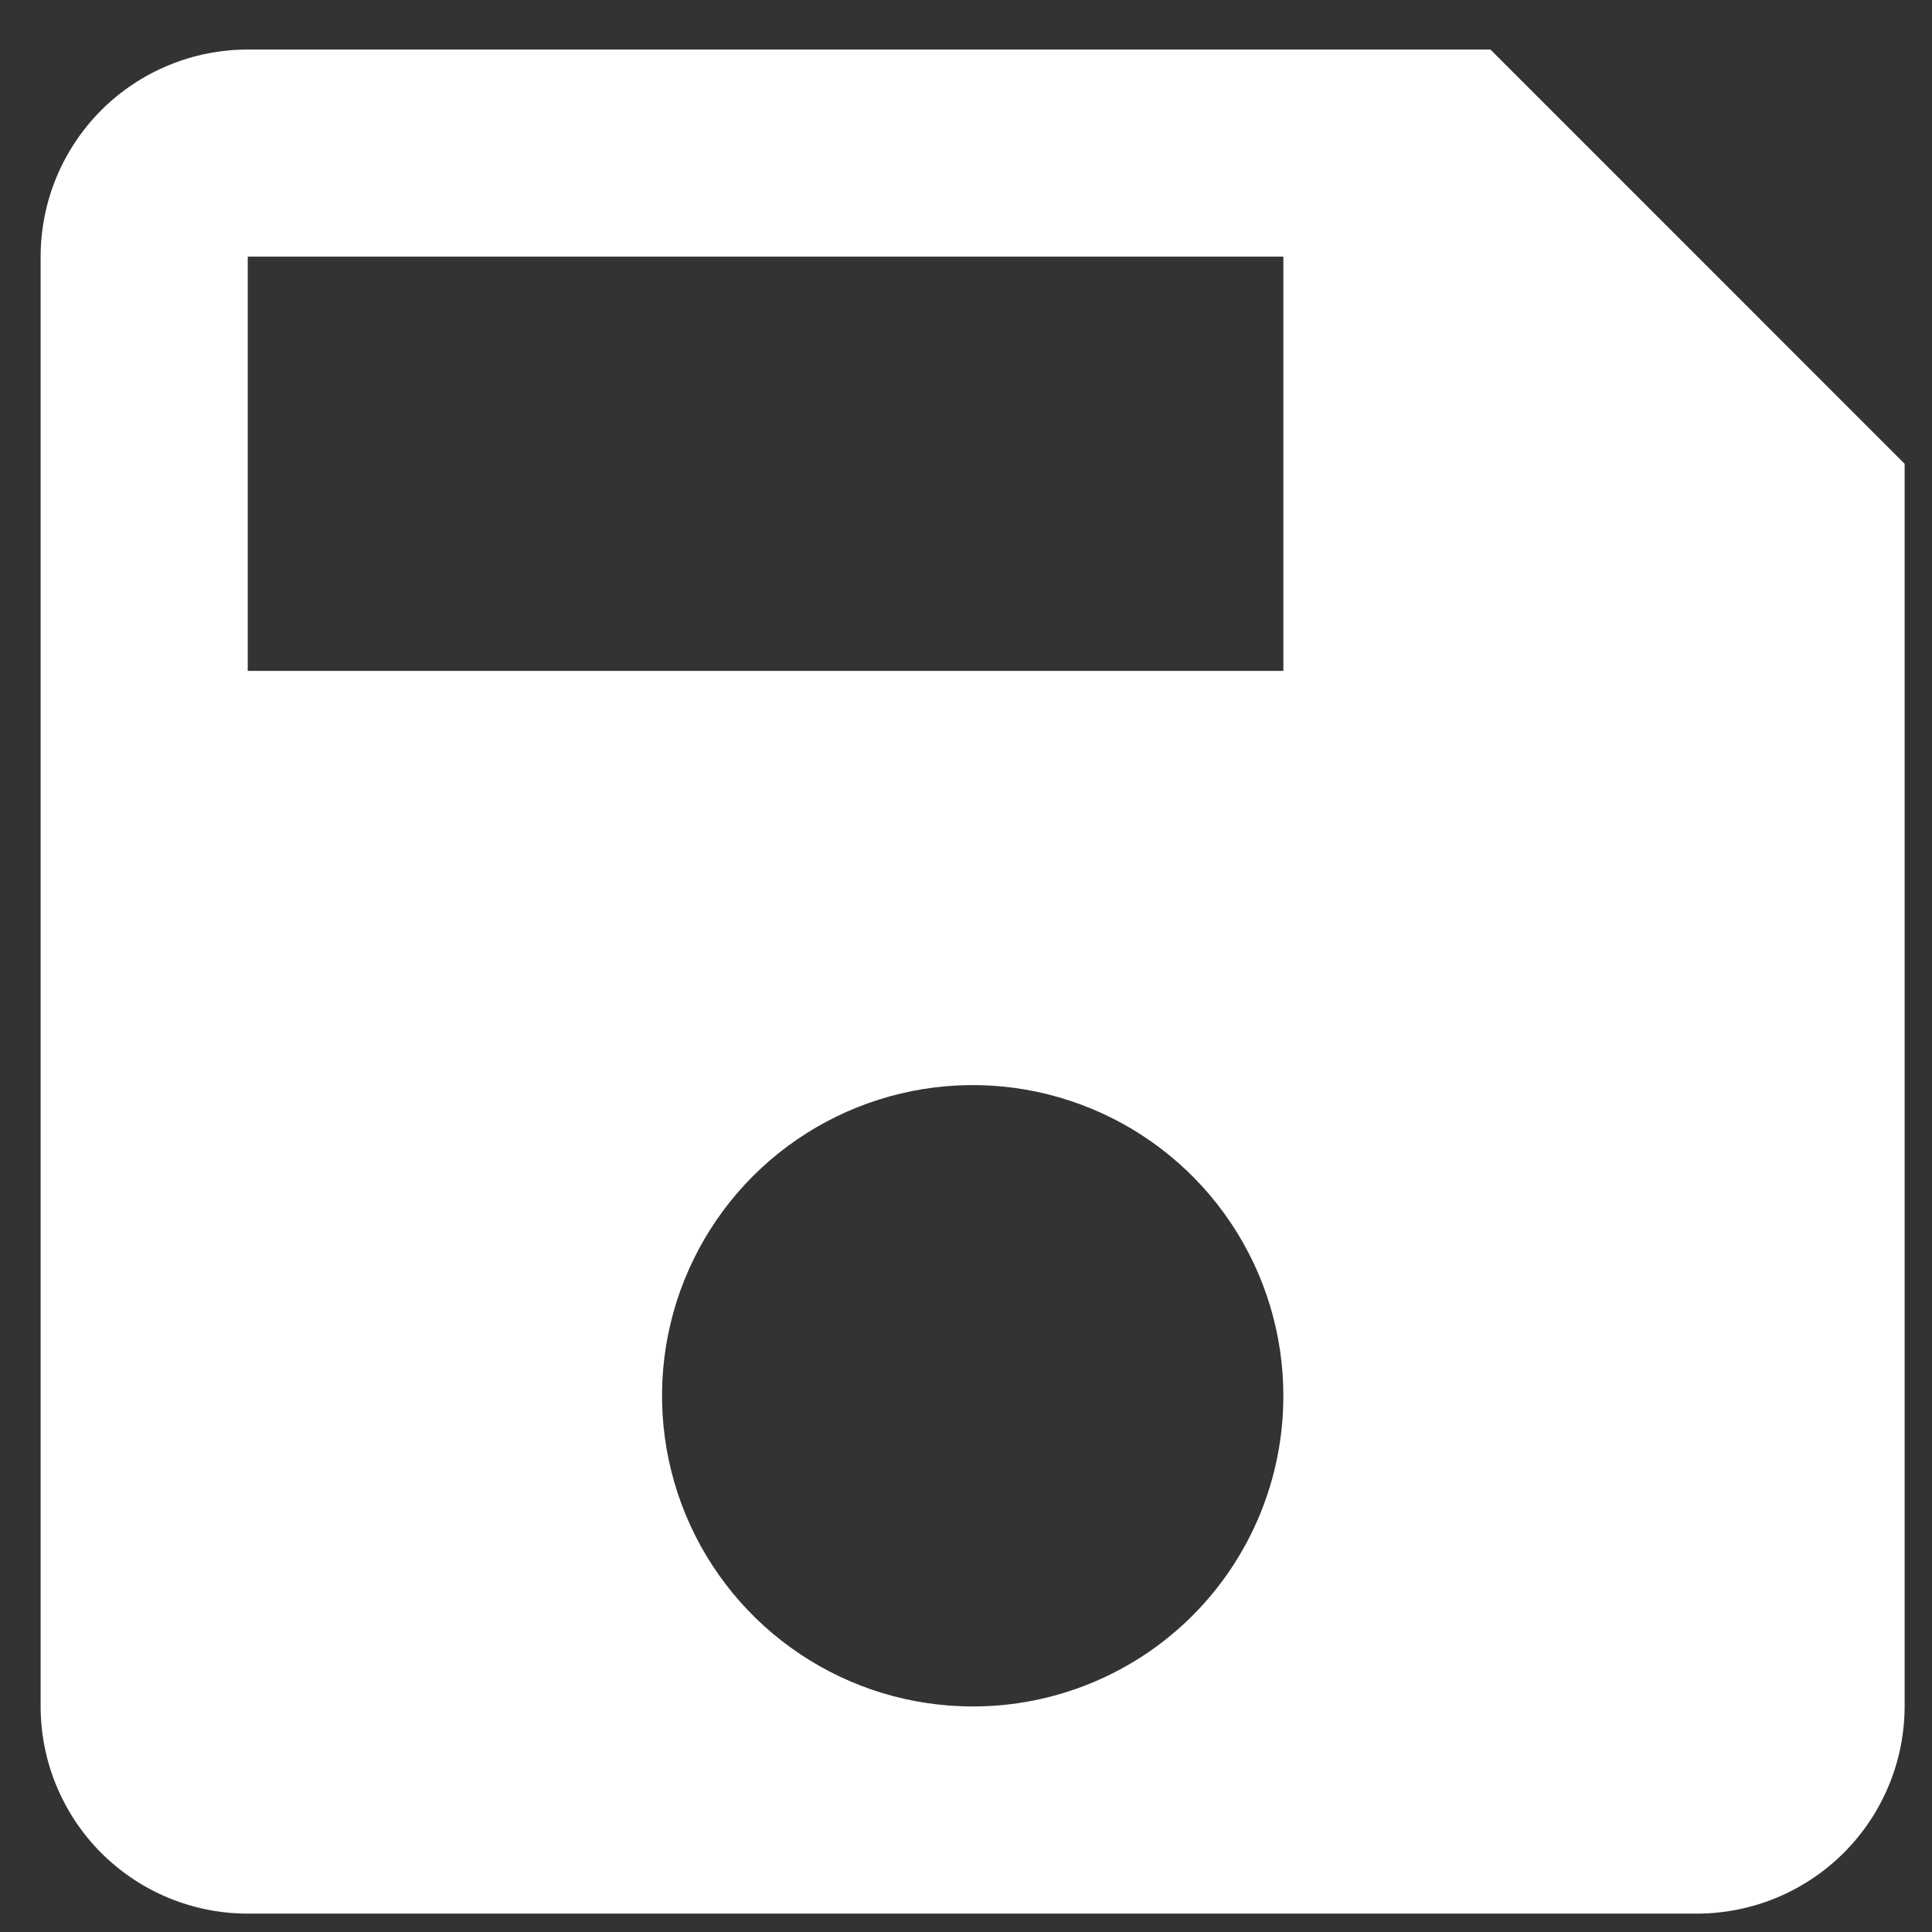 <svg width="25" height="25" viewBox="0 0 31 31" fill="none" xmlns="http://www.w3.org/2000/svg">
<rect x="0" y="0" width="31" height="31" fill="#333333" stroke="none"/>
<path d="M23.915 0.795H3.975C3.539 0.795 3.107 0.881 2.704 1.048C2.3 1.215 1.934 1.459 1.625 1.768C1.317 2.077 1.072 2.443 0.905 2.846C0.738 3.249 0.652 3.682 0.652 4.118V27.381C0.652 27.817 0.738 28.25 0.905 28.653C1.072 29.056 1.316 29.423 1.625 29.732C1.934 30.04 2.3 30.285 2.703 30.452C3.107 30.619 3.539 30.705 3.975 30.705H27.238C28.119 30.702 28.962 30.351 29.585 29.729C30.208 29.106 30.559 28.262 30.561 27.382V7.442L23.915 0.795ZM15.607 27.381C14.621 27.381 13.658 27.089 12.838 26.541C12.018 25.993 11.379 25.215 11.002 24.304C10.625 23.393 10.526 22.391 10.718 21.424C10.91 20.457 11.385 19.569 12.082 18.871C12.779 18.174 13.667 17.699 14.634 17.507C15.601 17.314 16.603 17.413 17.514 17.79C18.425 18.167 19.204 18.806 19.752 19.626C20.3 20.445 20.592 21.409 20.592 22.395C20.593 23.05 20.465 23.699 20.215 24.304C19.965 24.909 19.598 25.459 19.135 25.923C18.672 26.386 18.122 26.753 17.516 27.003C16.911 27.253 16.262 27.382 15.607 27.381ZM20.592 10.765H3.975V4.118H20.592V10.765Z" fill="white"/>
</svg>
